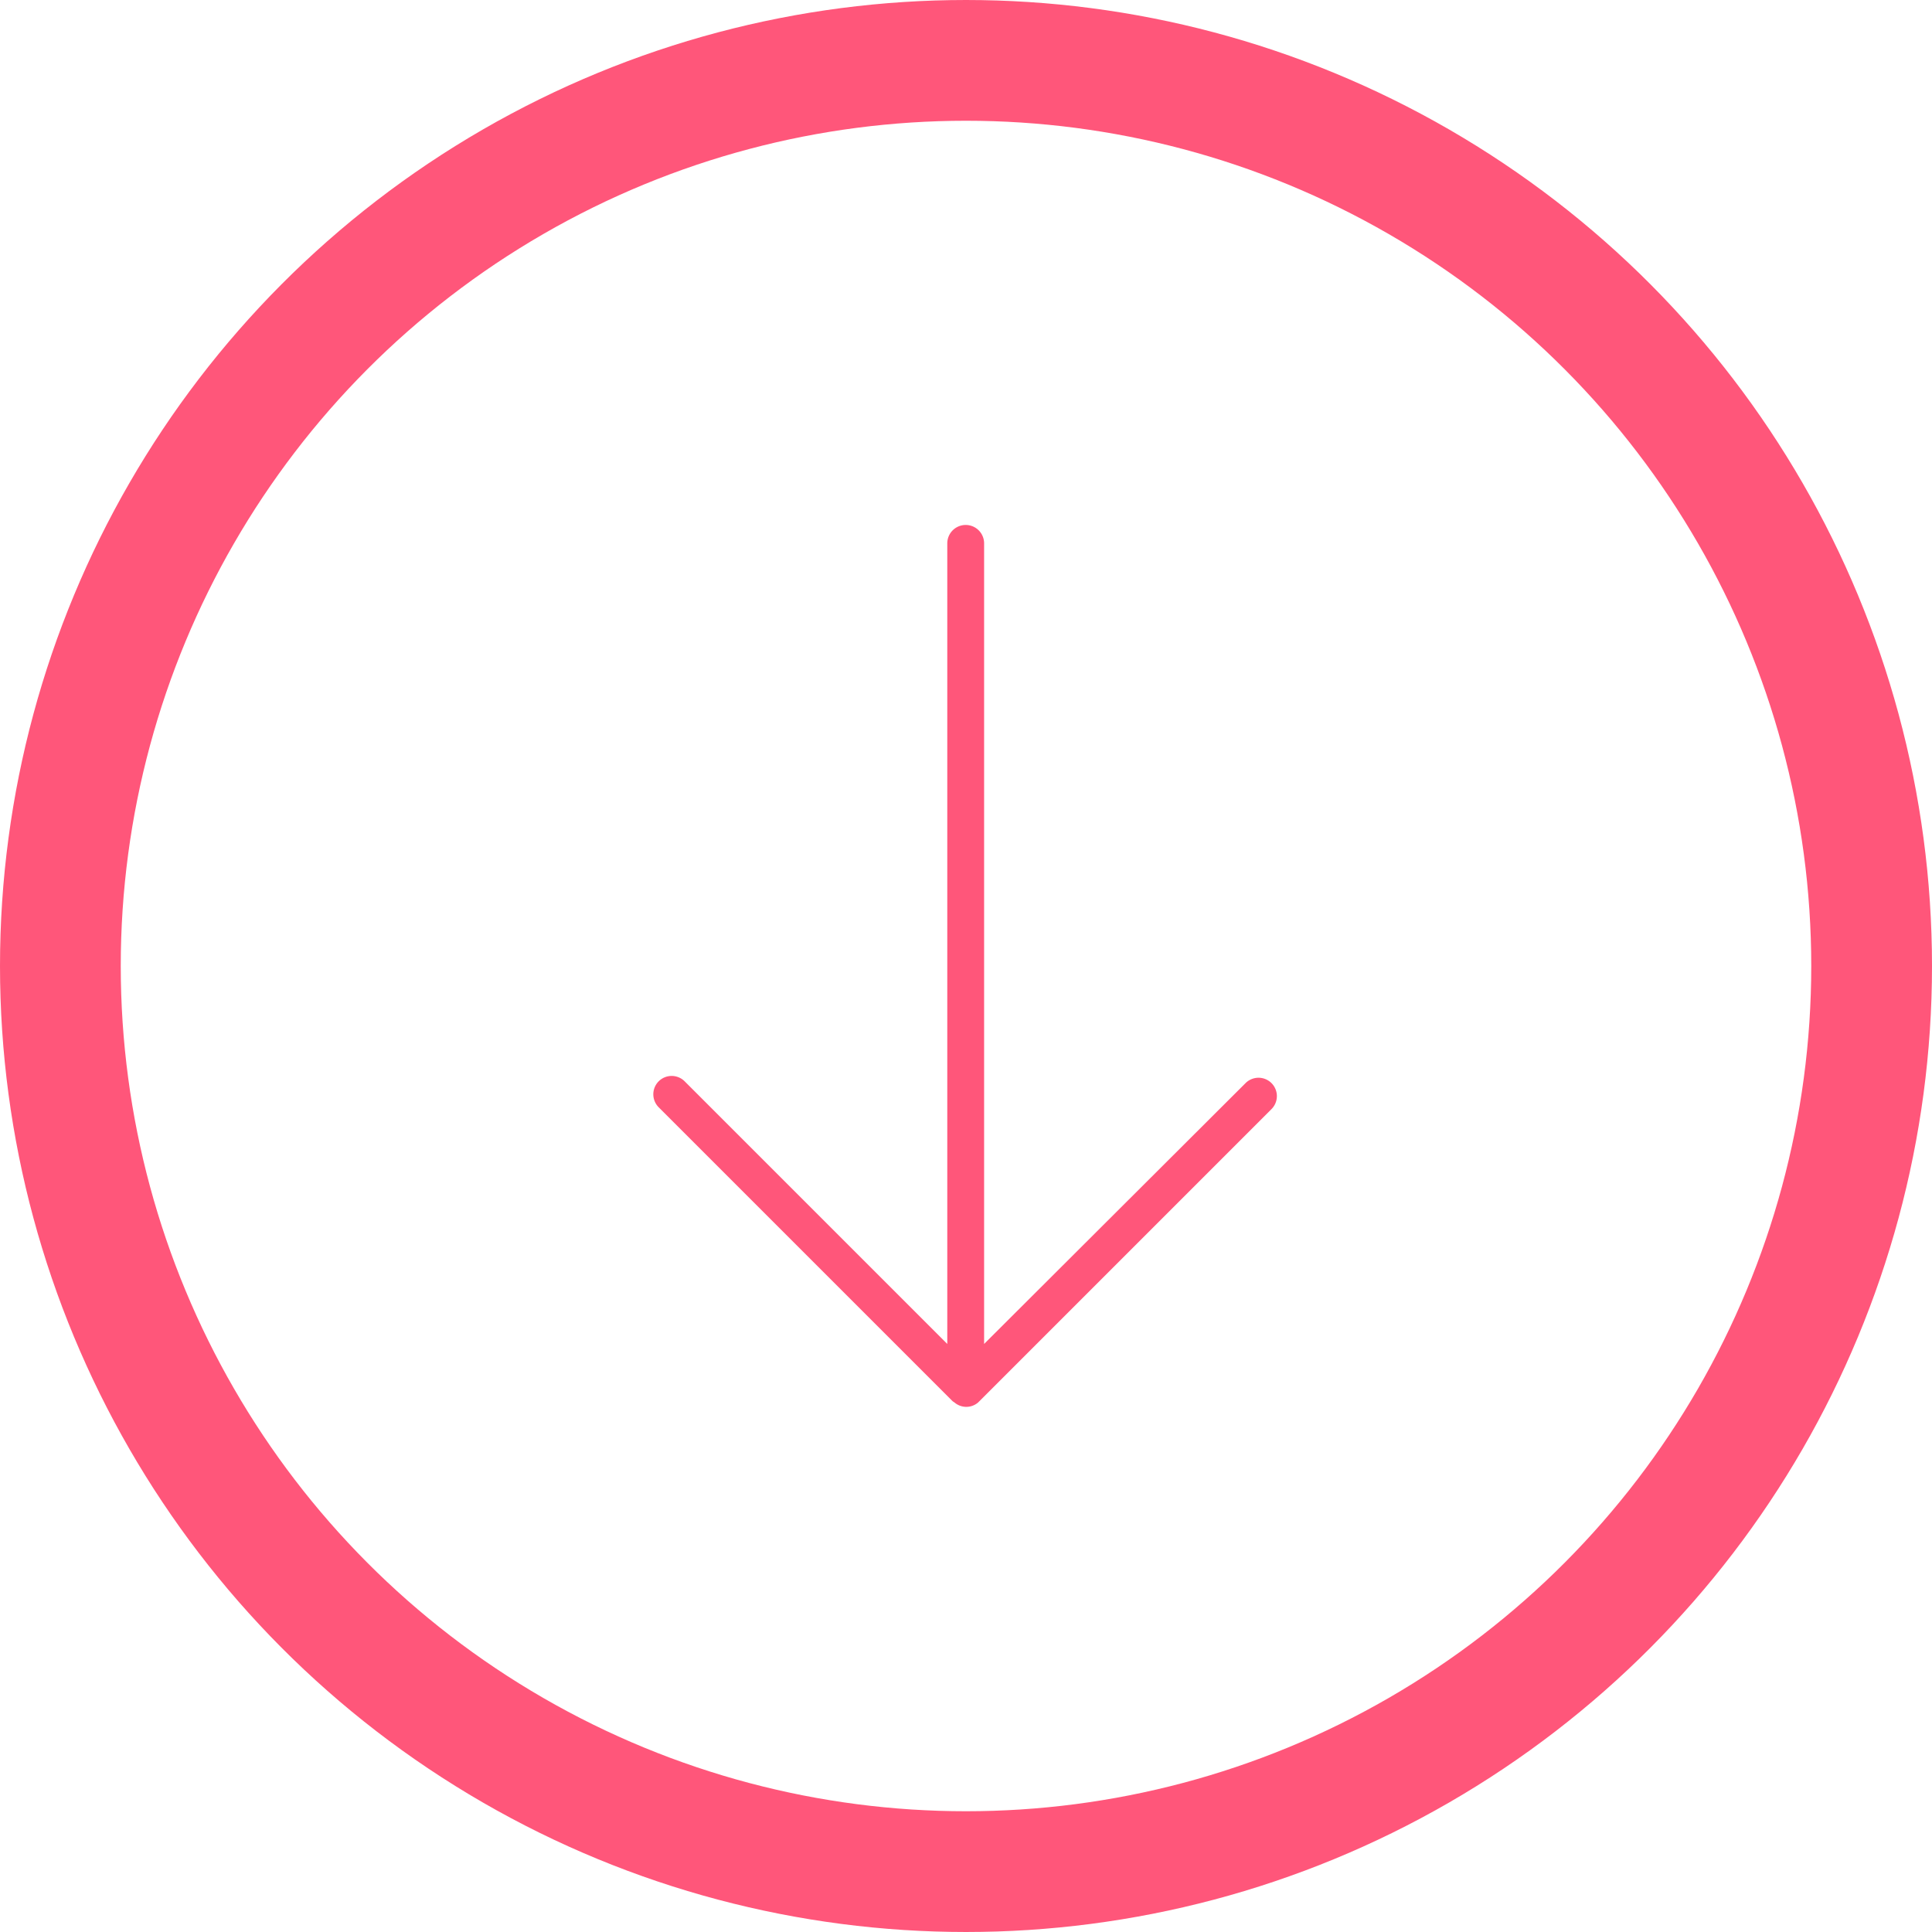 <svg xmlns="http://www.w3.org/2000/svg" viewBox="0 0 32 32"><defs><style>.cls-1{fill:#ff567a;}.cls-2{fill:none;stroke:#ff567a;stroke-miterlimit:10;stroke-width:2px;}</style></defs><title>Asset 23</title><g id="Layer_2" data-name="Layer 2"><g id="Layer_1-2" data-name="Layer 1"><path class="cls-1" d="M15.81,23.23h0l0,0h0a.3.3,0,0,0,.39,0l4.86-4.86a.3.3,0,1,0-.43-.43L16.3,22.26V9a.3.3,0,1,0-.61,0V22.26l-4.35-4.35a.3.3,0,0,0-.43.43l4.87,4.87h0Z"/><circle class="cls-2" cx="16" cy="16" r="15"/></g></g></svg>